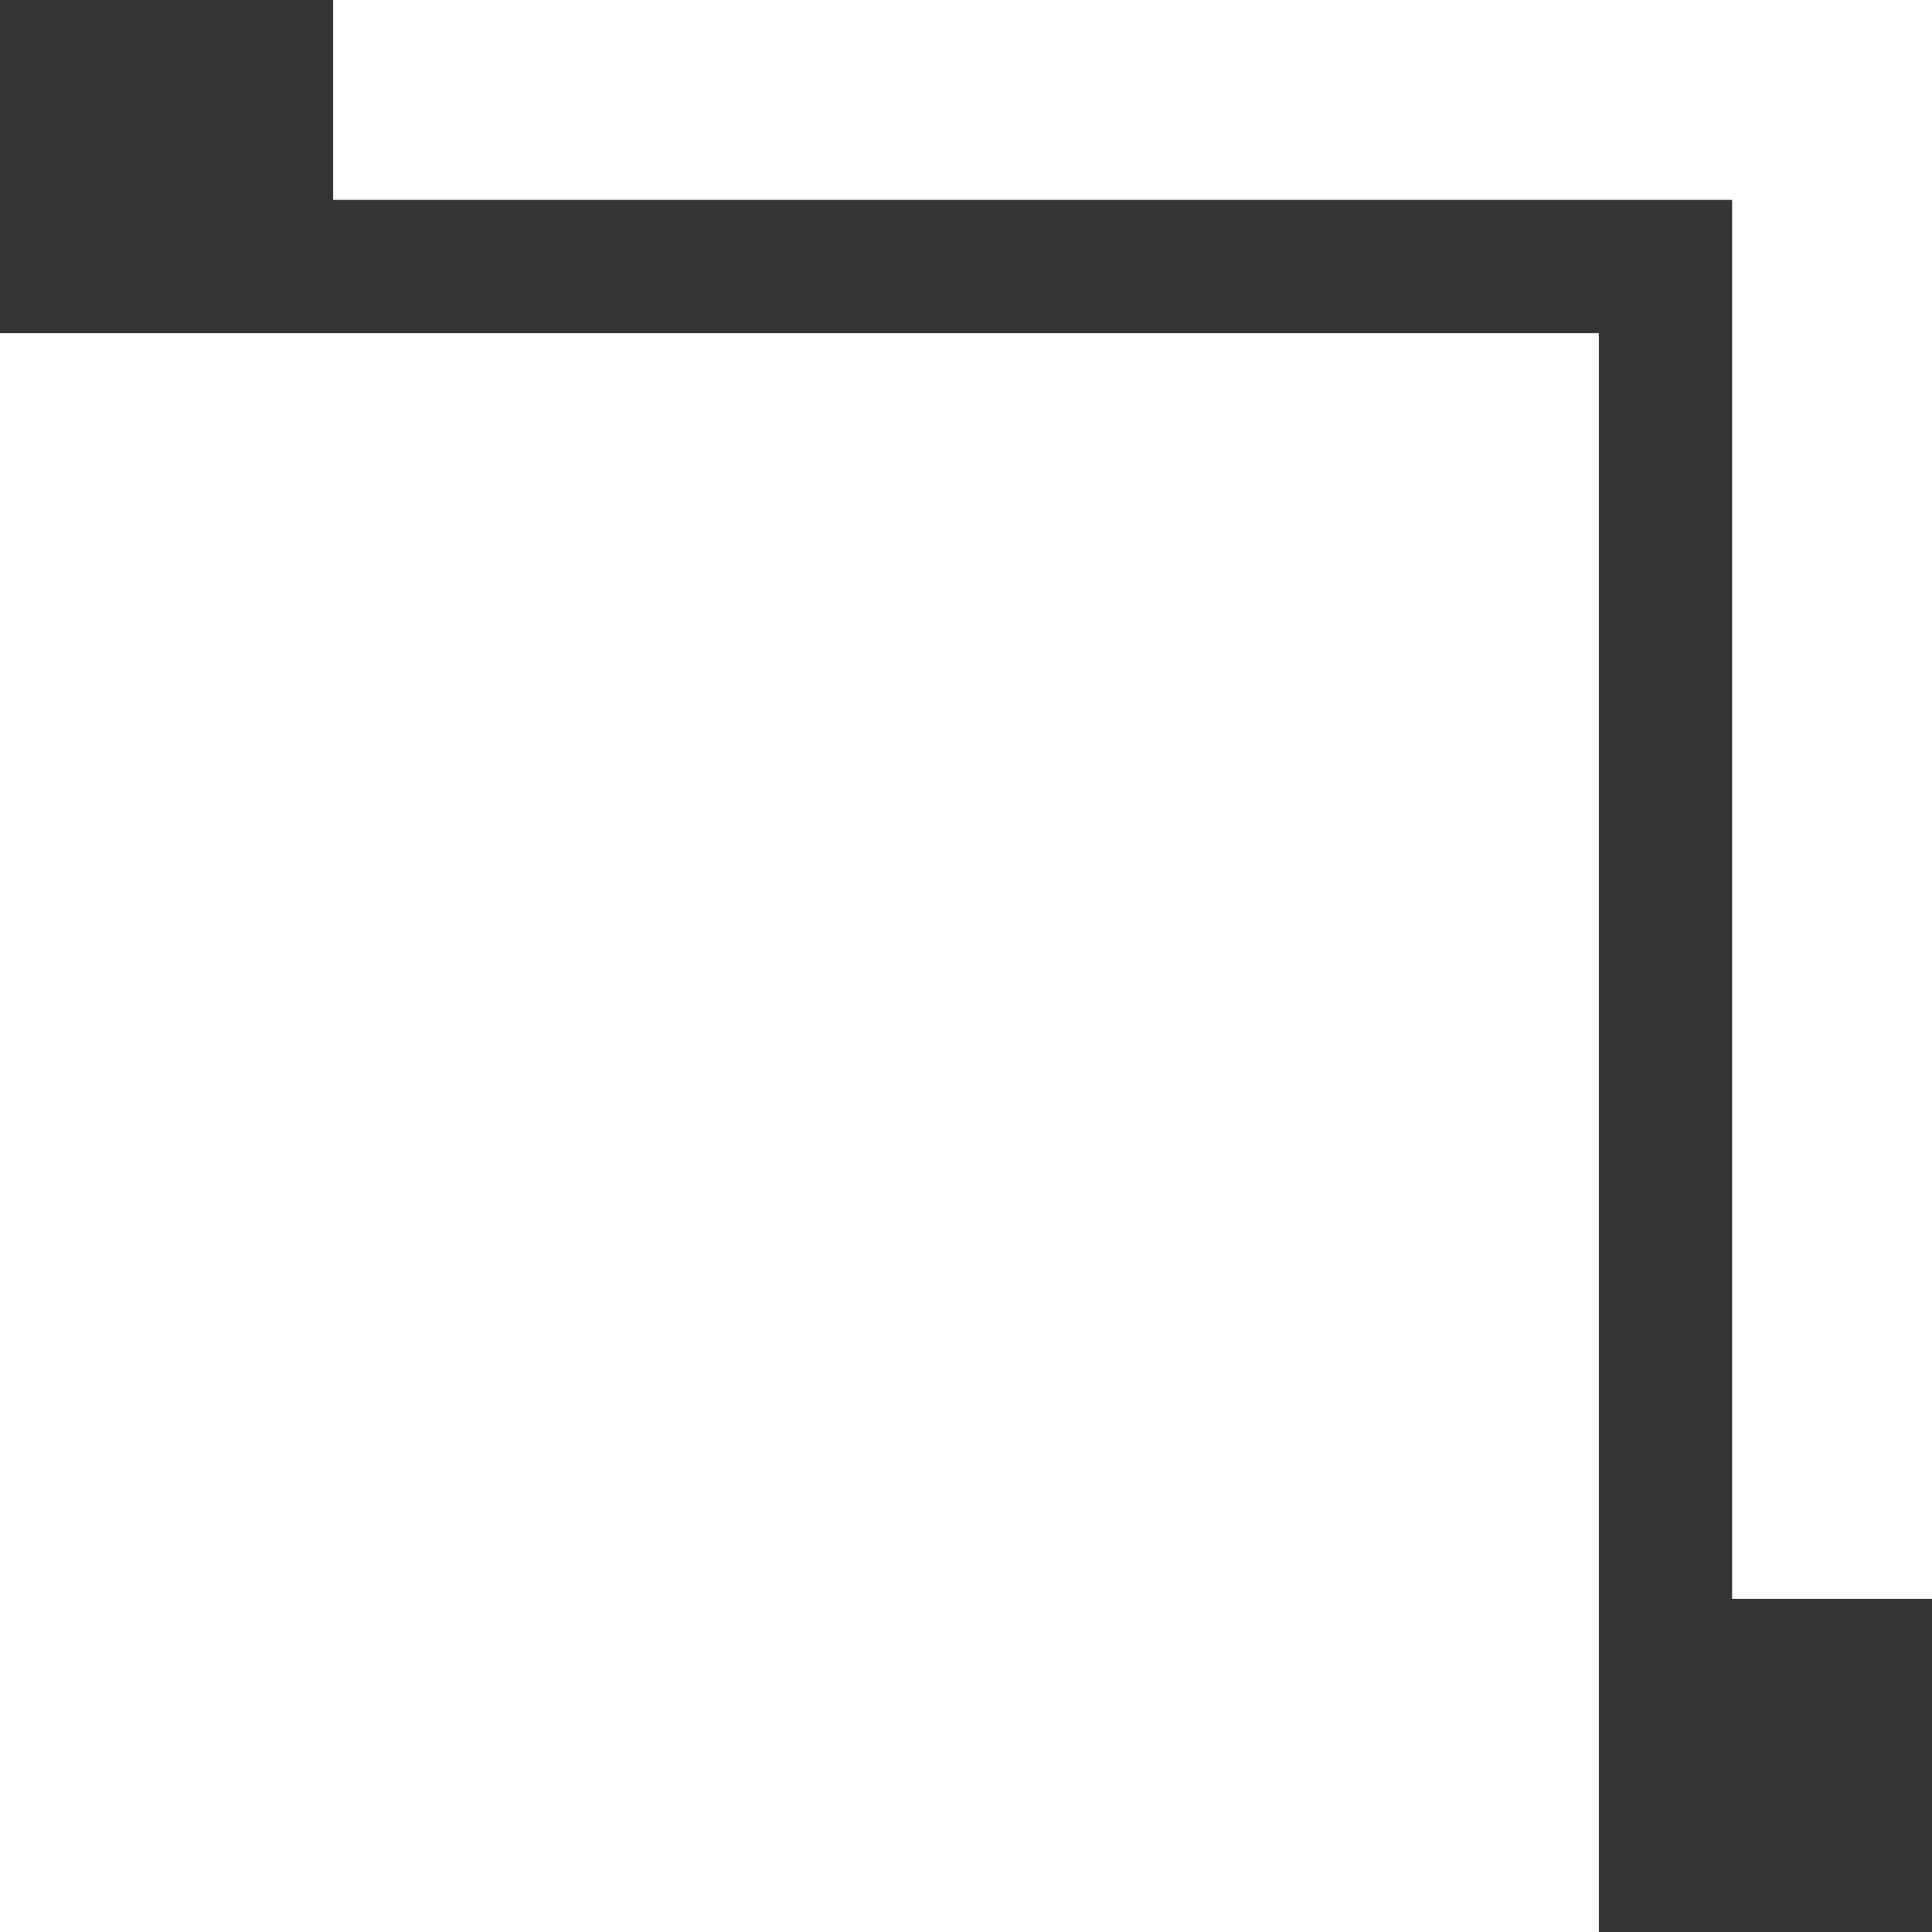 <svg xmlns="http://www.w3.org/2000/svg" width="29" height="29"><rect width="100%" height="100%" fill="#333333" stroke="none"/><path fill="#fff" d="M0 5h24v24H0zm5-2V0h23v3z"/><path fill="#fff" d="M26 0h3v24h-3z"/></svg>
